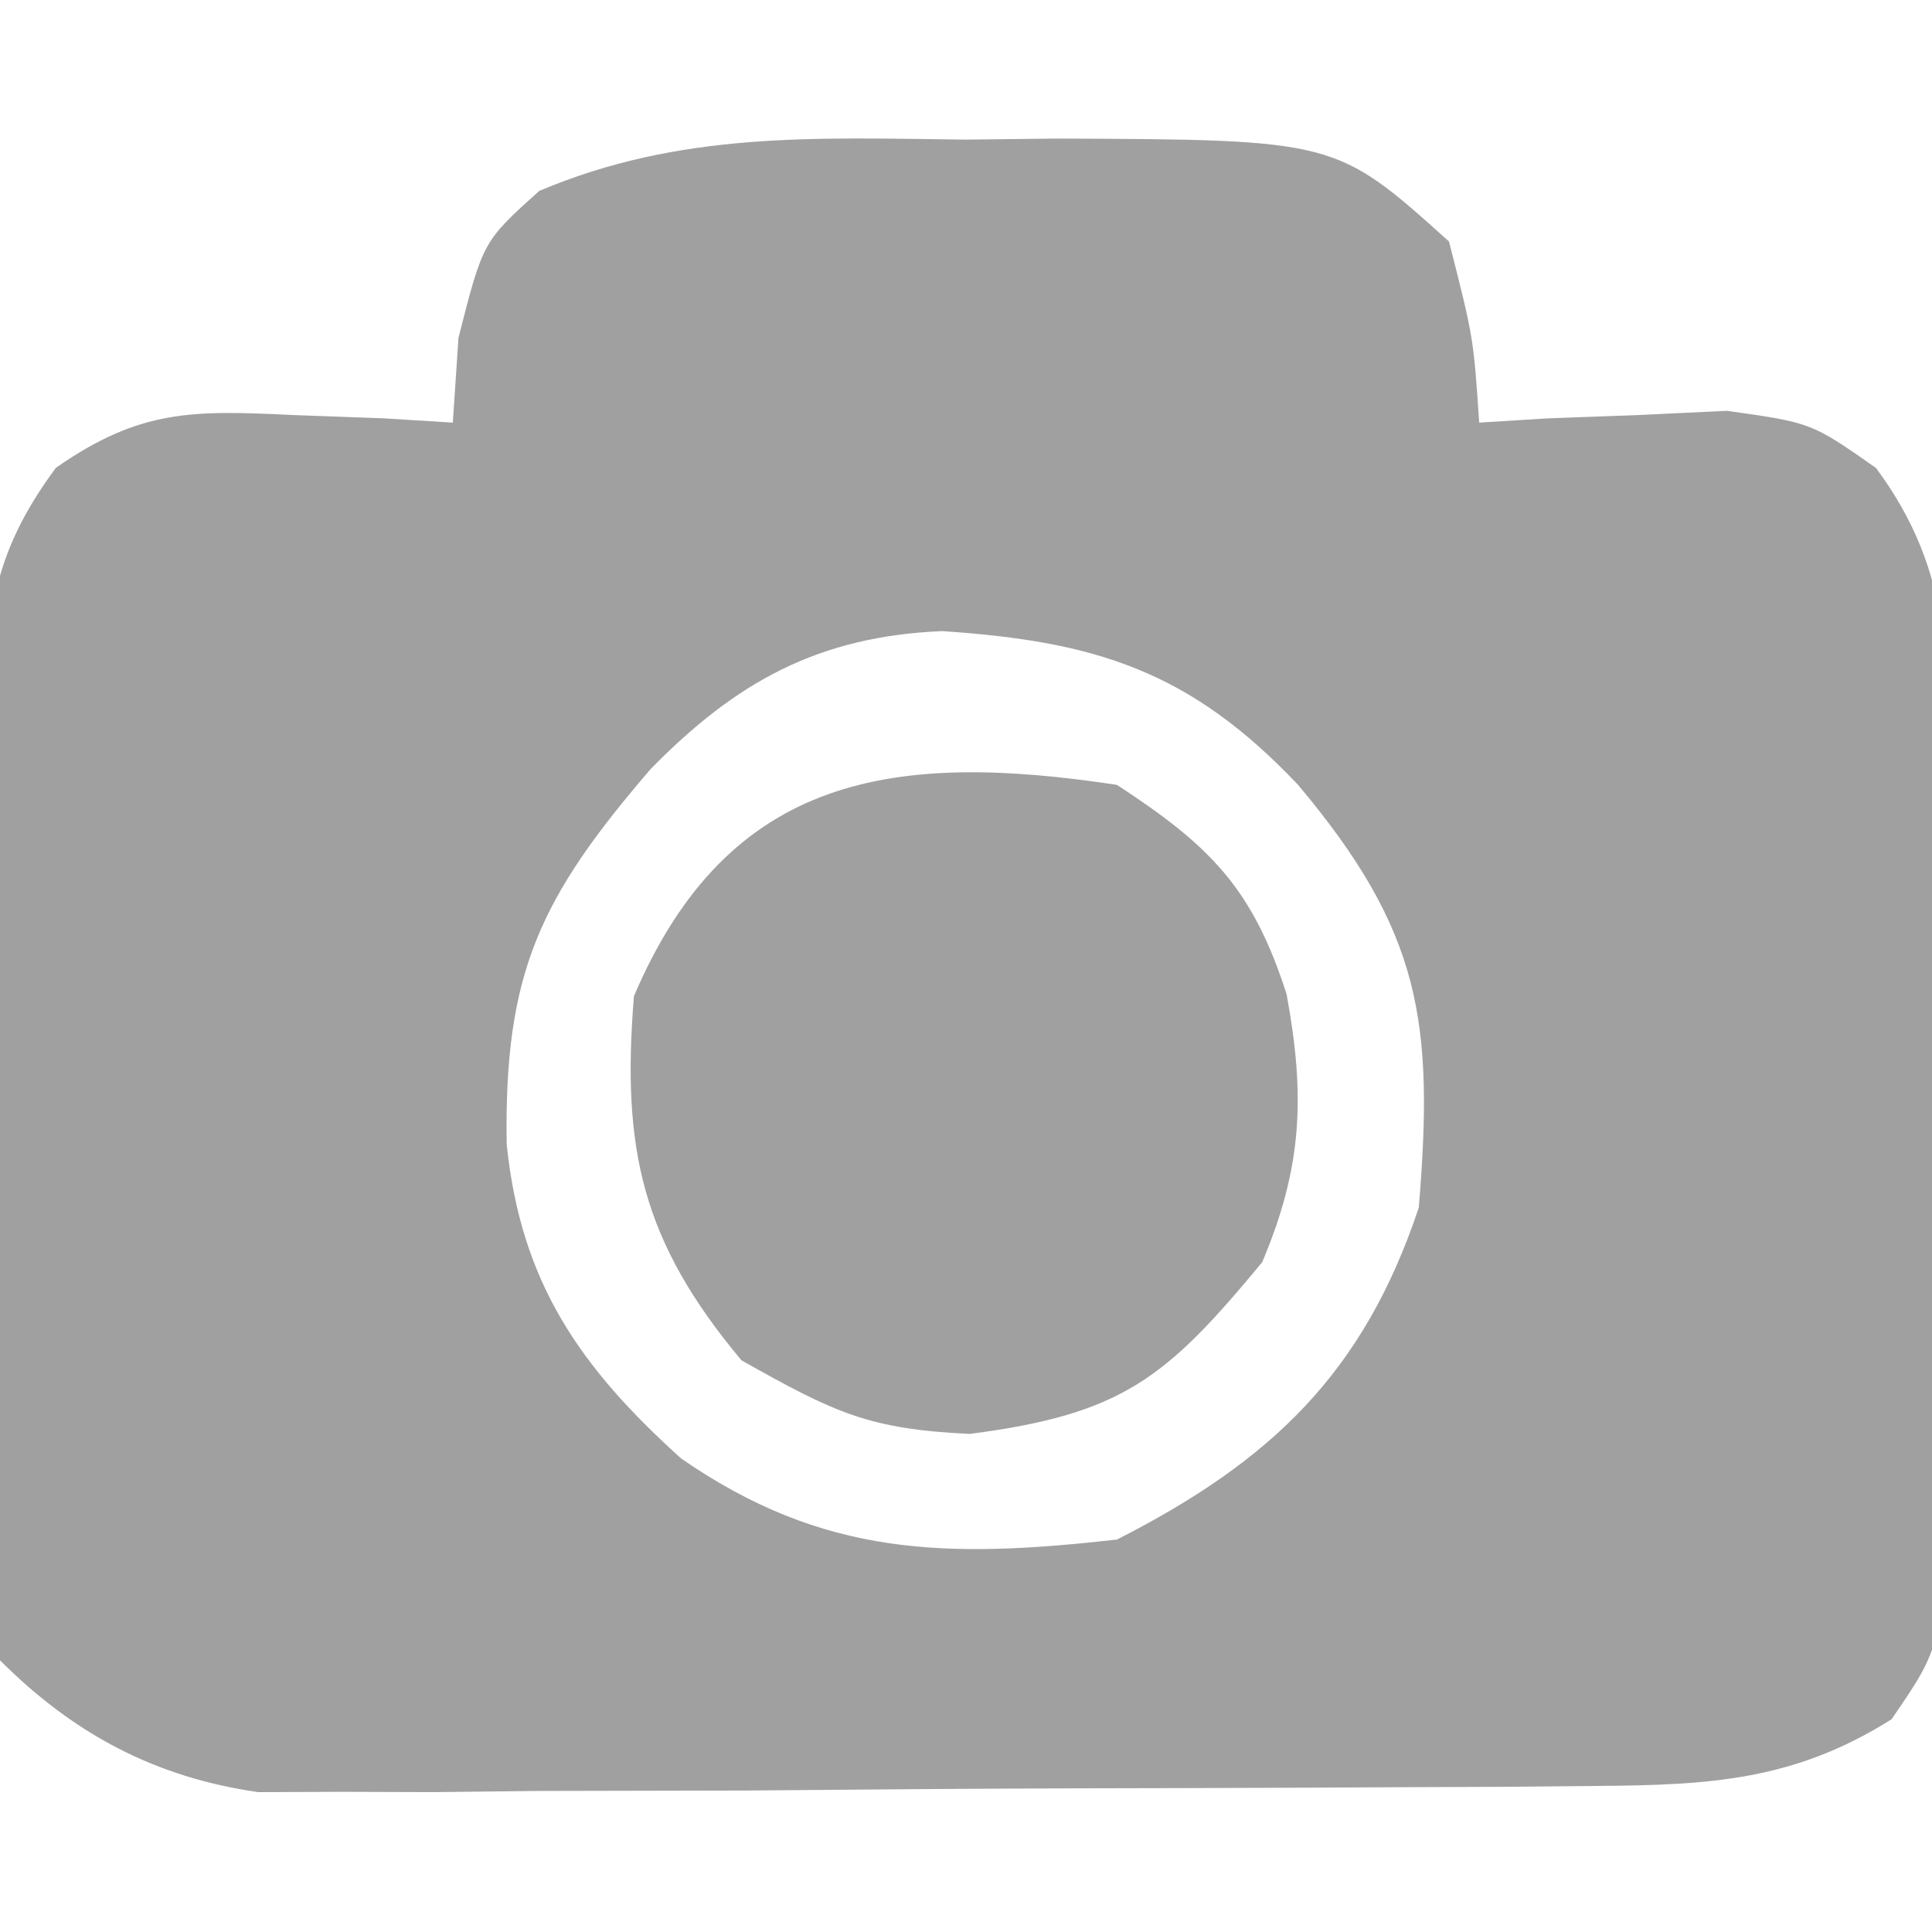 <?xml version="1.0" encoding="UTF-8"?>
<svg version="1.1" xmlns="http://www.w3.org/2000/svg" width="64" height="64">
<path d="M0 0 C0.985 -0.012 1.97 -0.023 2.984 -0.035 C12.25 0.002 12.25 0.002 16 3.375 C16.812 6.562 16.812 6.562 17 9.375 C17.748 9.329 18.495 9.282 19.266 9.234 C20.25 9.198 21.235 9.162 22.25 9.125 C23.225 9.079 24.199 9.032 25.203 8.984 C28 9.375 28 9.375 30.144 10.876 C32.739 14.37 32.556 17.569 32.496 21.754 C32.498 22.562 32.499 23.371 32.501 24.204 C32.499 25.909 32.487 27.615 32.467 29.32 C32.438 31.932 32.446 34.542 32.459 37.154 C32.453 38.813 32.444 40.471 32.434 42.129 C32.437 42.91 32.439 43.692 32.442 44.496 C32.349 49.866 32.349 49.866 30.66 52.328 C27.452 54.351 24.652 54.508 20.965 54.536 C19.941 54.546 18.916 54.555 17.86 54.565 C16.754 54.569 15.648 54.574 14.508 54.578 C12.801 54.587 12.801 54.587 11.059 54.595 C8.65 54.605 6.241 54.611 3.832 54.615 C0.147 54.625 -3.538 54.656 -7.223 54.688 C-9.562 54.694 -11.902 54.699 -14.242 54.703 C-15.344 54.715 -16.447 54.728 -17.582 54.741 C-18.613 54.738 -19.644 54.735 -20.707 54.731 C-21.61 54.735 -22.514 54.739 -23.445 54.742 C-26.854 54.252 -29.551 52.824 -32 50.375 C-32.138 47.683 -32.213 45.018 -32.238 42.324 C-32.246 41.514 -32.254 40.704 -32.263 39.869 C-32.277 38.149 -32.287 36.43 -32.295 34.711 C-32.312 32.084 -32.356 29.457 -32.4 26.83 C-32.411 25.161 -32.419 23.493 -32.426 21.824 C-32.443 21.039 -32.461 20.253 -32.479 19.444 C-32.465 15.861 -32.309 13.792 -30.148 10.871 C-27.351 8.923 -25.624 8.964 -22.25 9.125 C-21.265 9.161 -20.28 9.197 -19.266 9.234 C-18.518 9.281 -17.77 9.327 -17 9.375 C-16.907 7.983 -16.907 7.983 -16.812 6.562 C-16 3.375 -16 3.375 -14.137 1.699 C-9.454 -0.278 -5.03 -0.059 0 0 Z M-10.441 20.844 C-14.118 25.117 -15.307 27.609 -15.215 33.281 C-14.744 37.866 -12.788 40.664 -9.438 43.688 C-4.722 46.952 -0.641 47.008 5 46.375 C10.133 43.762 13.18 40.836 15 35.375 C15.502 29.25 15.099 26.25 11 21.375 C7.416 17.586 4.272 16.617 -0.793 16.281 C-4.881 16.455 -7.603 17.951 -10.441 20.844 Z " fill="#A0A0A0" transform="translate(32,4.625)"/>
<path d="M0 0 C3.079 2.011 4.492 3.415 5.621 6.938 C6.241 10.31 6.145 12.656 4.812 15.812 C1.644 19.636 0.206 20.844 -4.875 21.5 C-8.216 21.344 -9.348 20.804 -12.438 19.062 C-15.731 15.126 -16.414 12.075 -16 7 C-12.852 -0.397 -7.323 -1.11 0 0 Z " fill="#A0A0A0" transform="translate(37,26)"/>
</svg>
